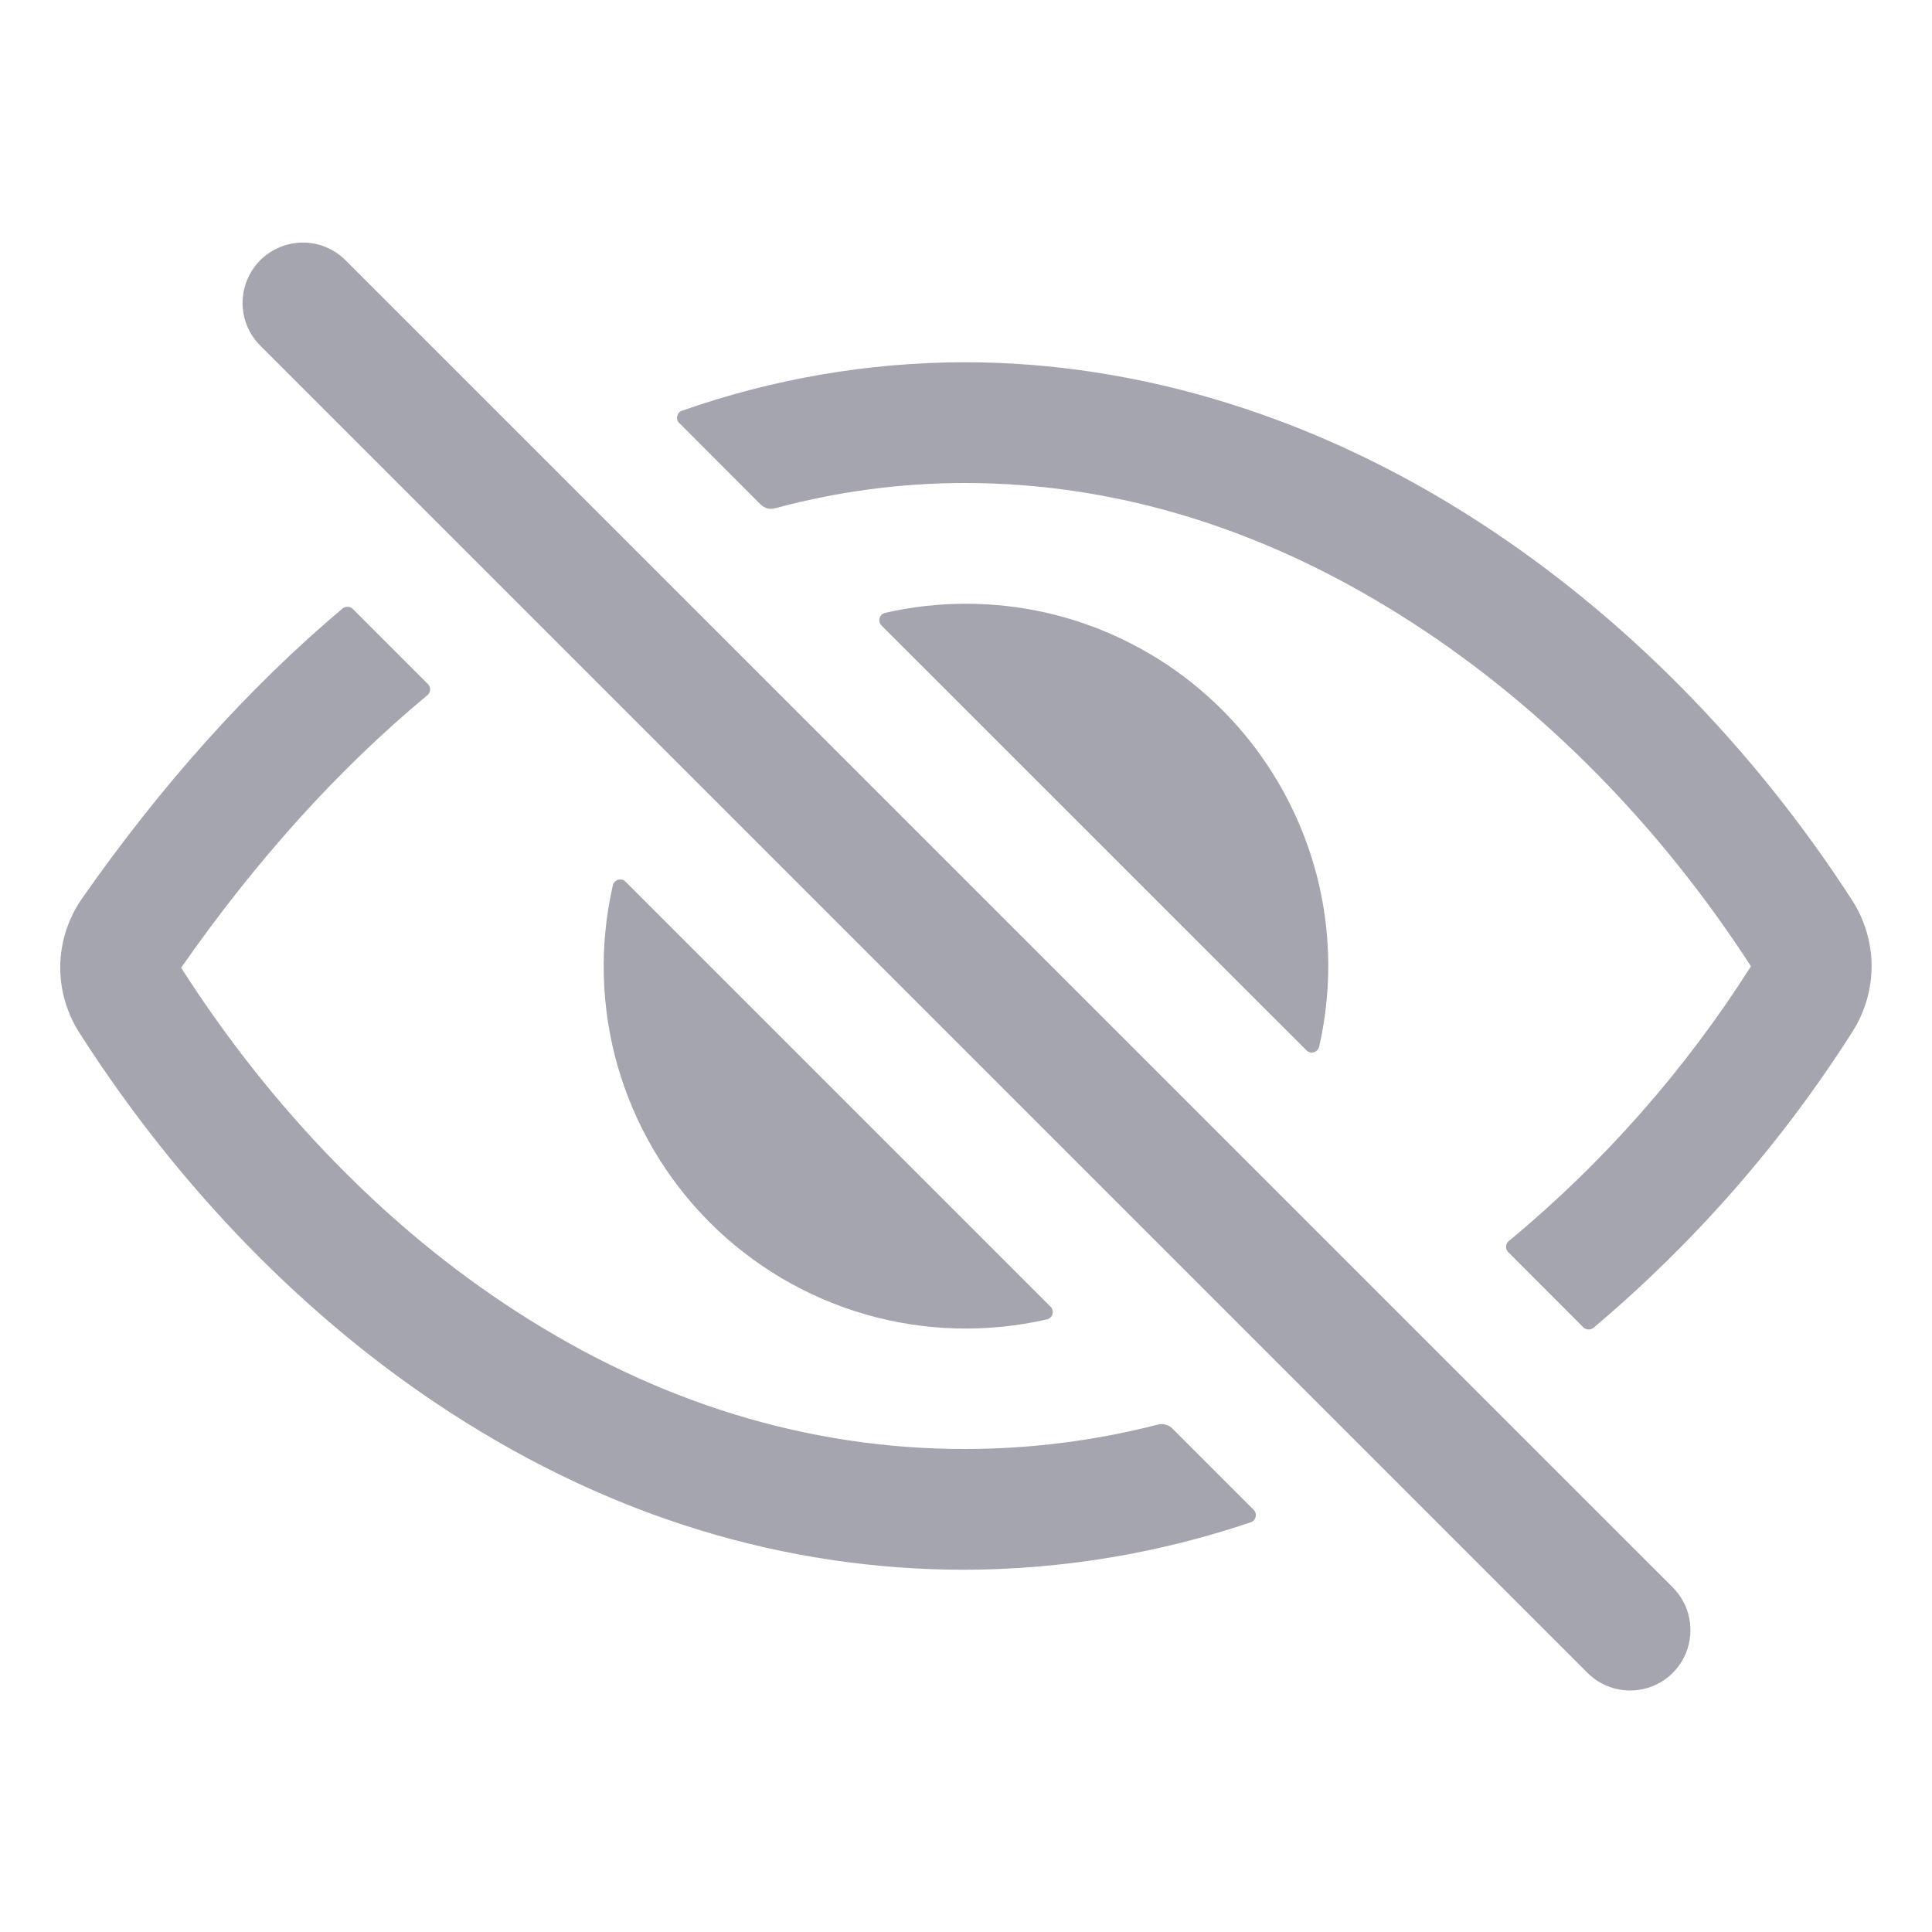 <svg width="16" height="16" viewBox="0 0 16 16" fill="none" xmlns="http://www.w3.org/2000/svg">
<path d="M13.5 14C13.434 14 13.369 13.987 13.309 13.962C13.248 13.937 13.193 13.9 13.146 13.853L2.146 2.853C2.057 2.759 2.007 2.633 2.009 2.503C2.011 2.372 2.063 2.248 2.155 2.155C2.248 2.063 2.372 2.011 2.503 2.009C2.633 2.007 2.759 2.057 2.853 2.147L13.853 13.146C13.923 13.216 13.971 13.306 13.99 13.402C14.009 13.499 13.999 13.6 13.962 13.691C13.924 13.783 13.86 13.861 13.778 13.916C13.695 13.971 13.599 14 13.5 14ZM7.989 12C6.693 12 5.442 11.616 4.273 10.859C3.208 10.172 2.25 9.187 1.501 8.016V8.013C2.124 7.12 2.807 6.365 3.54 5.757C3.547 5.751 3.552 5.744 3.556 5.736C3.56 5.729 3.562 5.72 3.562 5.712C3.563 5.703 3.561 5.694 3.558 5.686C3.555 5.678 3.55 5.671 3.544 5.665L2.922 5.043C2.911 5.032 2.896 5.025 2.88 5.025C2.864 5.024 2.849 5.029 2.837 5.039C2.058 5.696 1.336 6.501 0.678 7.443C0.565 7.605 0.503 7.798 0.499 7.995C0.496 8.193 0.551 8.387 0.658 8.554C1.484 9.845 2.546 10.933 3.73 11.699C5.062 12.562 6.497 13 7.989 13C8.795 12.998 9.595 12.865 10.358 12.607C10.368 12.603 10.377 12.598 10.384 12.59C10.391 12.582 10.396 12.572 10.399 12.562C10.401 12.552 10.401 12.541 10.398 12.53C10.395 12.52 10.39 12.511 10.382 12.503L9.708 11.829C9.692 11.814 9.673 11.803 9.652 11.798C9.631 11.792 9.609 11.792 9.588 11.798C9.066 11.932 8.529 12 7.989 12ZM15.339 7.456C14.512 6.177 13.439 5.091 12.236 4.315C10.906 3.455 9.437 3 7.989 3C7.192 3.001 6.401 3.137 5.649 3.401C5.639 3.404 5.63 3.41 5.623 3.418C5.616 3.426 5.611 3.436 5.609 3.446C5.606 3.456 5.607 3.467 5.609 3.477C5.612 3.488 5.618 3.497 5.626 3.504L6.299 4.178C6.315 4.193 6.334 4.204 6.355 4.21C6.377 4.215 6.399 4.215 6.42 4.209C6.932 4.071 7.459 4 7.989 4C9.261 4 10.507 4.388 11.694 5.156C12.779 5.856 13.748 6.84 14.499 8C14.499 8.001 14.5 8.002 14.5 8.002C14.5 8.003 14.499 8.004 14.499 8.005C13.954 8.863 13.278 9.63 12.495 10.278C12.489 10.283 12.483 10.29 12.479 10.298C12.475 10.306 12.473 10.314 12.473 10.323C12.472 10.332 12.473 10.34 12.477 10.348C12.48 10.356 12.484 10.364 12.491 10.37L13.112 10.992C13.123 11.003 13.138 11.009 13.154 11.01C13.169 11.011 13.185 11.006 13.197 10.996C14.032 10.292 14.756 9.465 15.342 8.543C15.445 8.381 15.5 8.192 15.5 7.999C15.499 7.807 15.443 7.618 15.339 7.456Z" fill="#A5A5B0"/>
<path d="M8 5C7.775 5 7.551 5.025 7.332 5.075C7.321 5.077 7.311 5.083 7.302 5.09C7.294 5.098 7.288 5.108 7.285 5.118C7.282 5.129 7.281 5.141 7.284 5.152C7.287 5.163 7.293 5.173 7.301 5.181L10.819 8.698C10.827 8.706 10.837 8.712 10.848 8.715C10.859 8.718 10.871 8.717 10.881 8.714C10.892 8.711 10.902 8.705 10.91 8.696C10.917 8.688 10.923 8.678 10.925 8.667C11.025 8.228 11.025 7.771 10.925 7.332C10.824 6.893 10.626 6.482 10.345 6.129C10.064 5.777 9.707 5.492 9.301 5.297C8.895 5.101 8.451 5 8 5ZM5.181 7.302C5.173 7.294 5.163 7.288 5.152 7.285C5.141 7.282 5.129 7.283 5.118 7.286C5.108 7.289 5.098 7.295 5.09 7.304C5.082 7.312 5.077 7.322 5.075 7.333C4.962 7.828 4.976 8.344 5.116 8.832C5.257 9.32 5.519 9.765 5.878 10.124C6.237 10.483 6.682 10.745 7.17 10.886C7.658 11.026 8.174 11.04 8.669 10.927C8.68 10.925 8.69 10.919 8.698 10.912C8.707 10.904 8.713 10.894 8.716 10.883C8.719 10.873 8.719 10.861 8.716 10.85C8.714 10.839 8.708 10.829 8.7 10.821L5.181 7.302Z" fill="#A5A5B0"/>
</svg>
